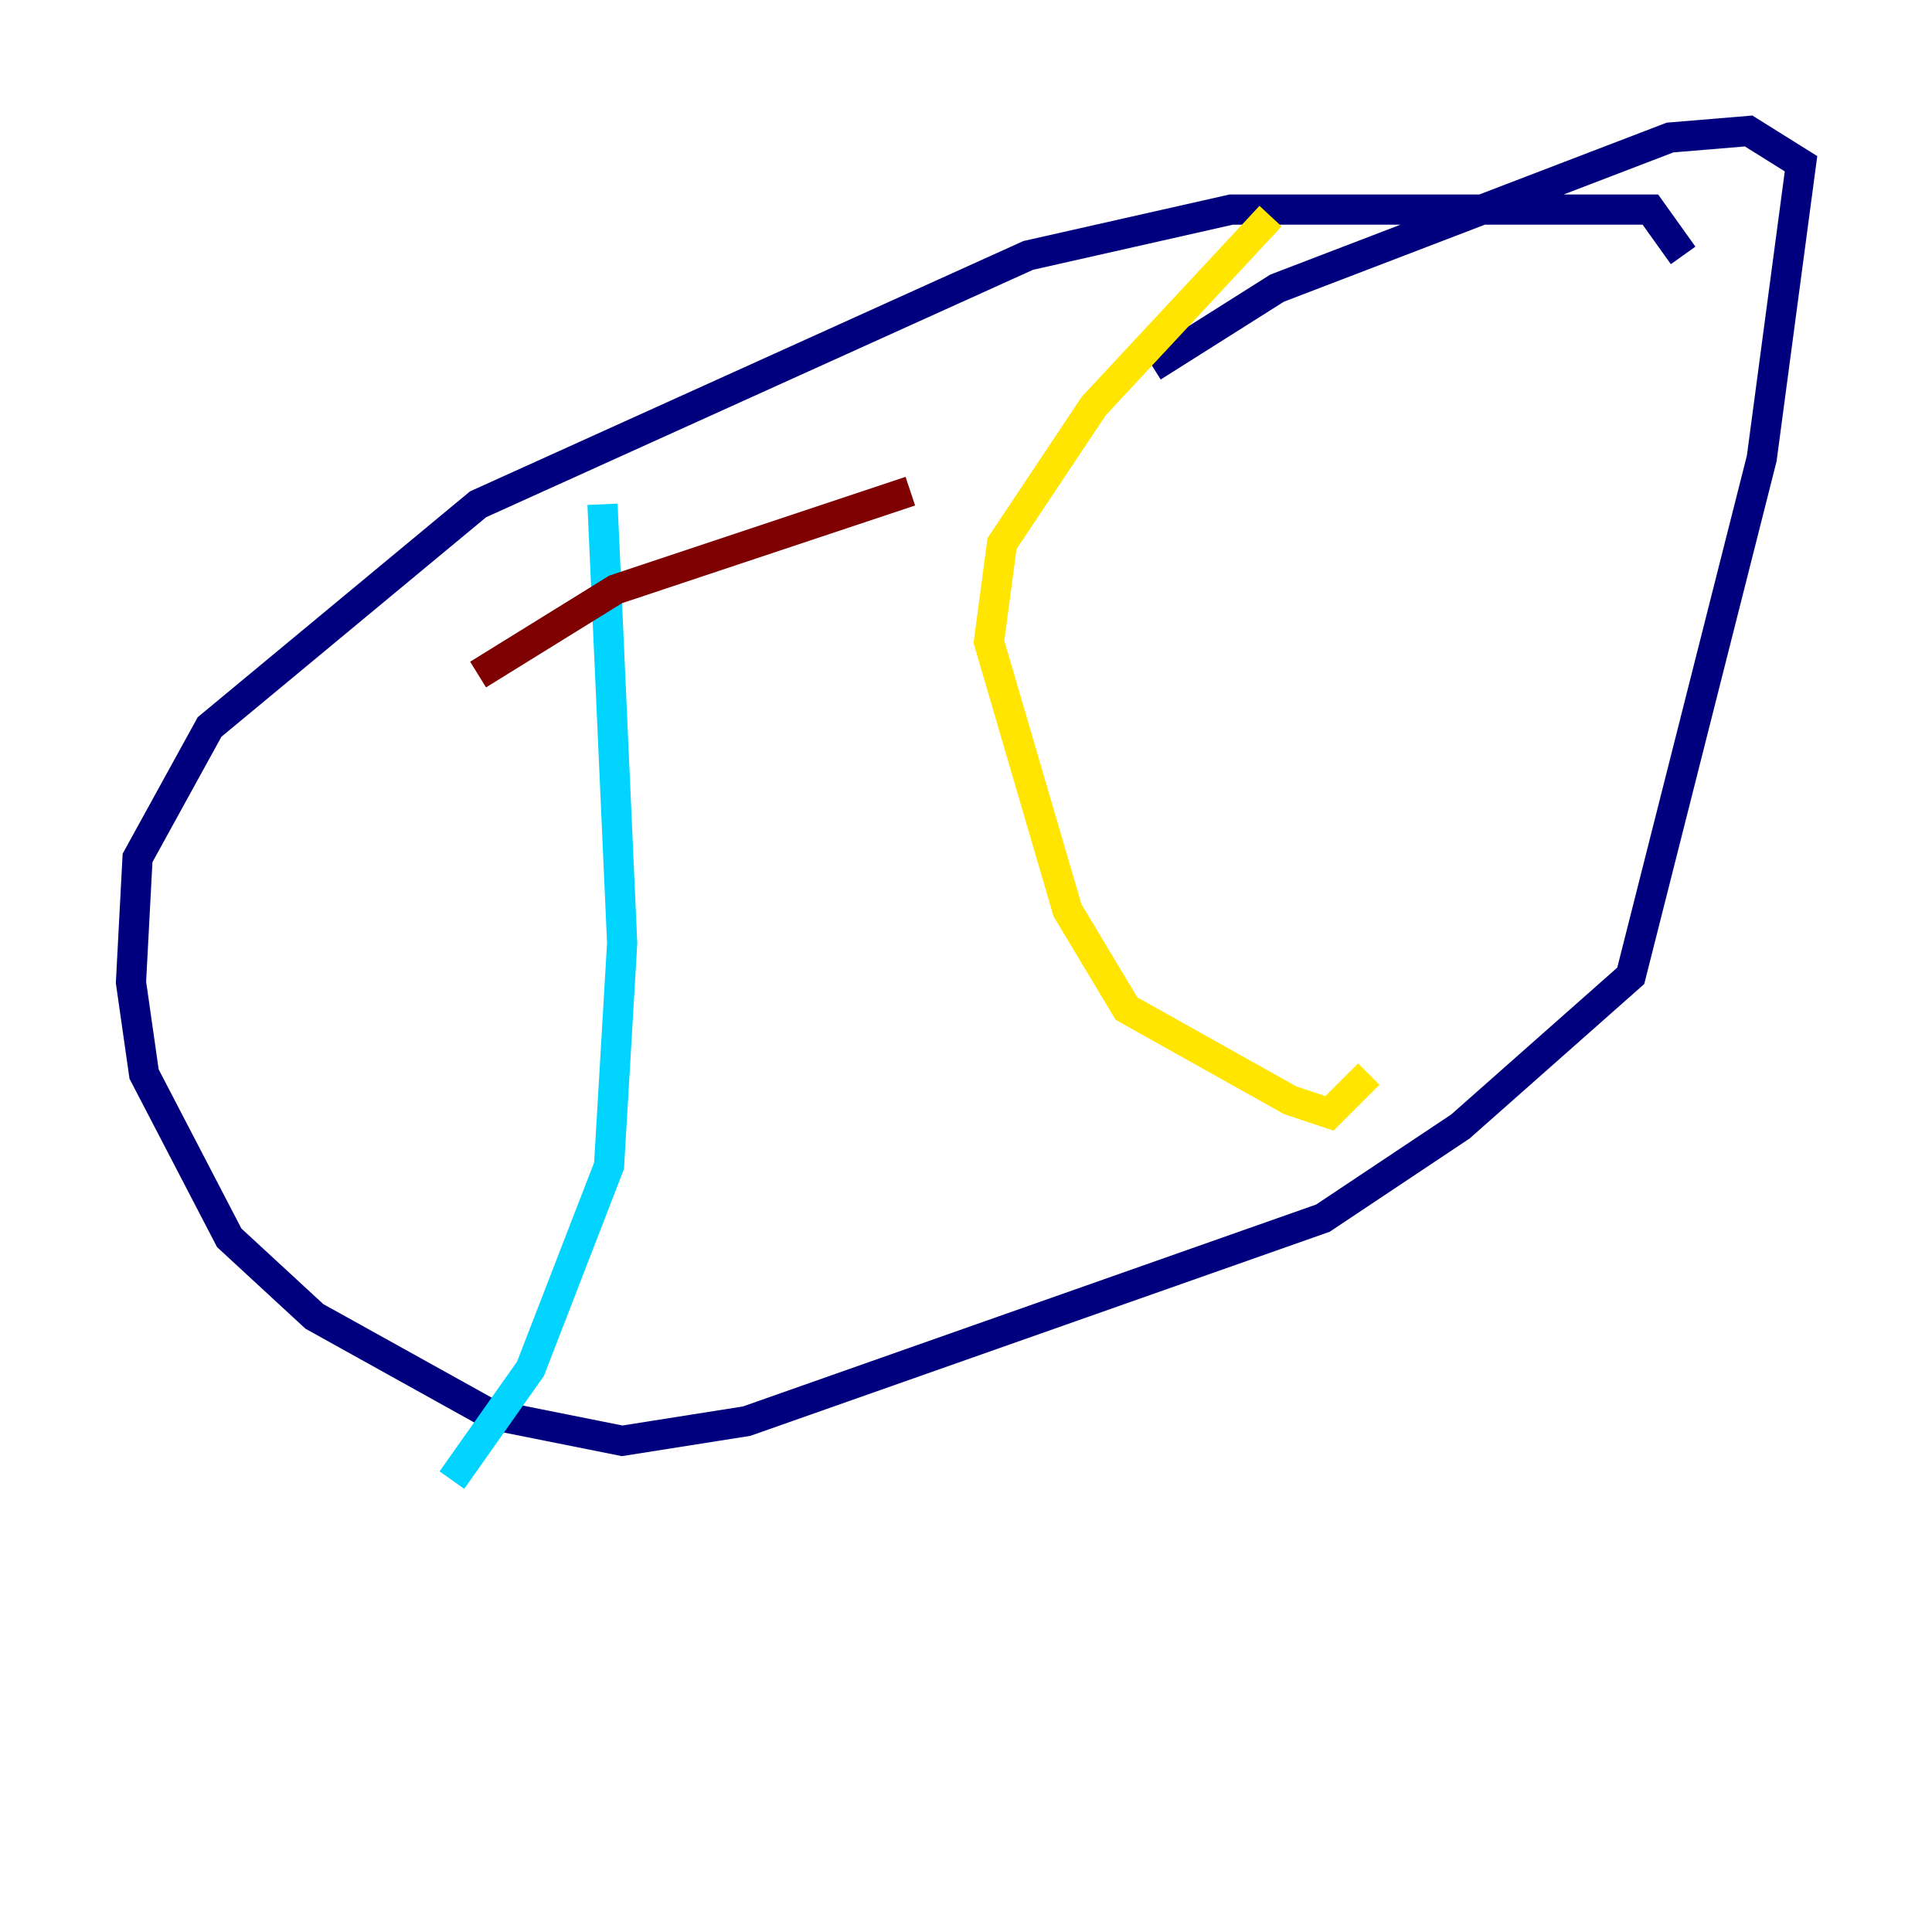 <?xml version="1.0" encoding="utf-8" ?>
<svg baseProfile="tiny" height="128" version="1.2" viewBox="0,0,128,128" width="128" xmlns="http://www.w3.org/2000/svg" xmlns:ev="http://www.w3.org/2001/xml-events" xmlns:xlink="http://www.w3.org/1999/xlink"><defs /><polyline fill="none" points="111.512,16.922 109.342,13.885 81.573,13.885 68.122,16.922 31.675,33.41 13.885,48.163 9.112,56.841 8.678,65.085 9.546,71.159 15.186,82.007 20.827,87.214 32.542,93.722 41.22,95.458 49.464,94.156 87.647,80.705 96.759,74.63 108.041,64.651 116.719,30.373 119.322,10.848 115.851,8.678 110.644,9.112 84.61,19.091 76.366,24.298" stroke="#00007f" stroke-width="2" /><polyline fill="none" points="39.919,33.41 41.22,62.481 40.352,77.234 35.146,90.685 29.939,98.061" stroke="#00d4ff" stroke-width="2" /><polyline fill="none" points="84.176,14.319 72.461,26.902 66.386,36.014 65.519,42.522 70.725,60.312 74.63,66.82 85.478,72.895 88.081,73.763 90.685,71.159" stroke="#ffe500" stroke-width="2" /><polyline fill="none" points="31.675,44.691 40.786,39.051 60.312,32.542" stroke="#7f0000" stroke-width="2" /></svg>